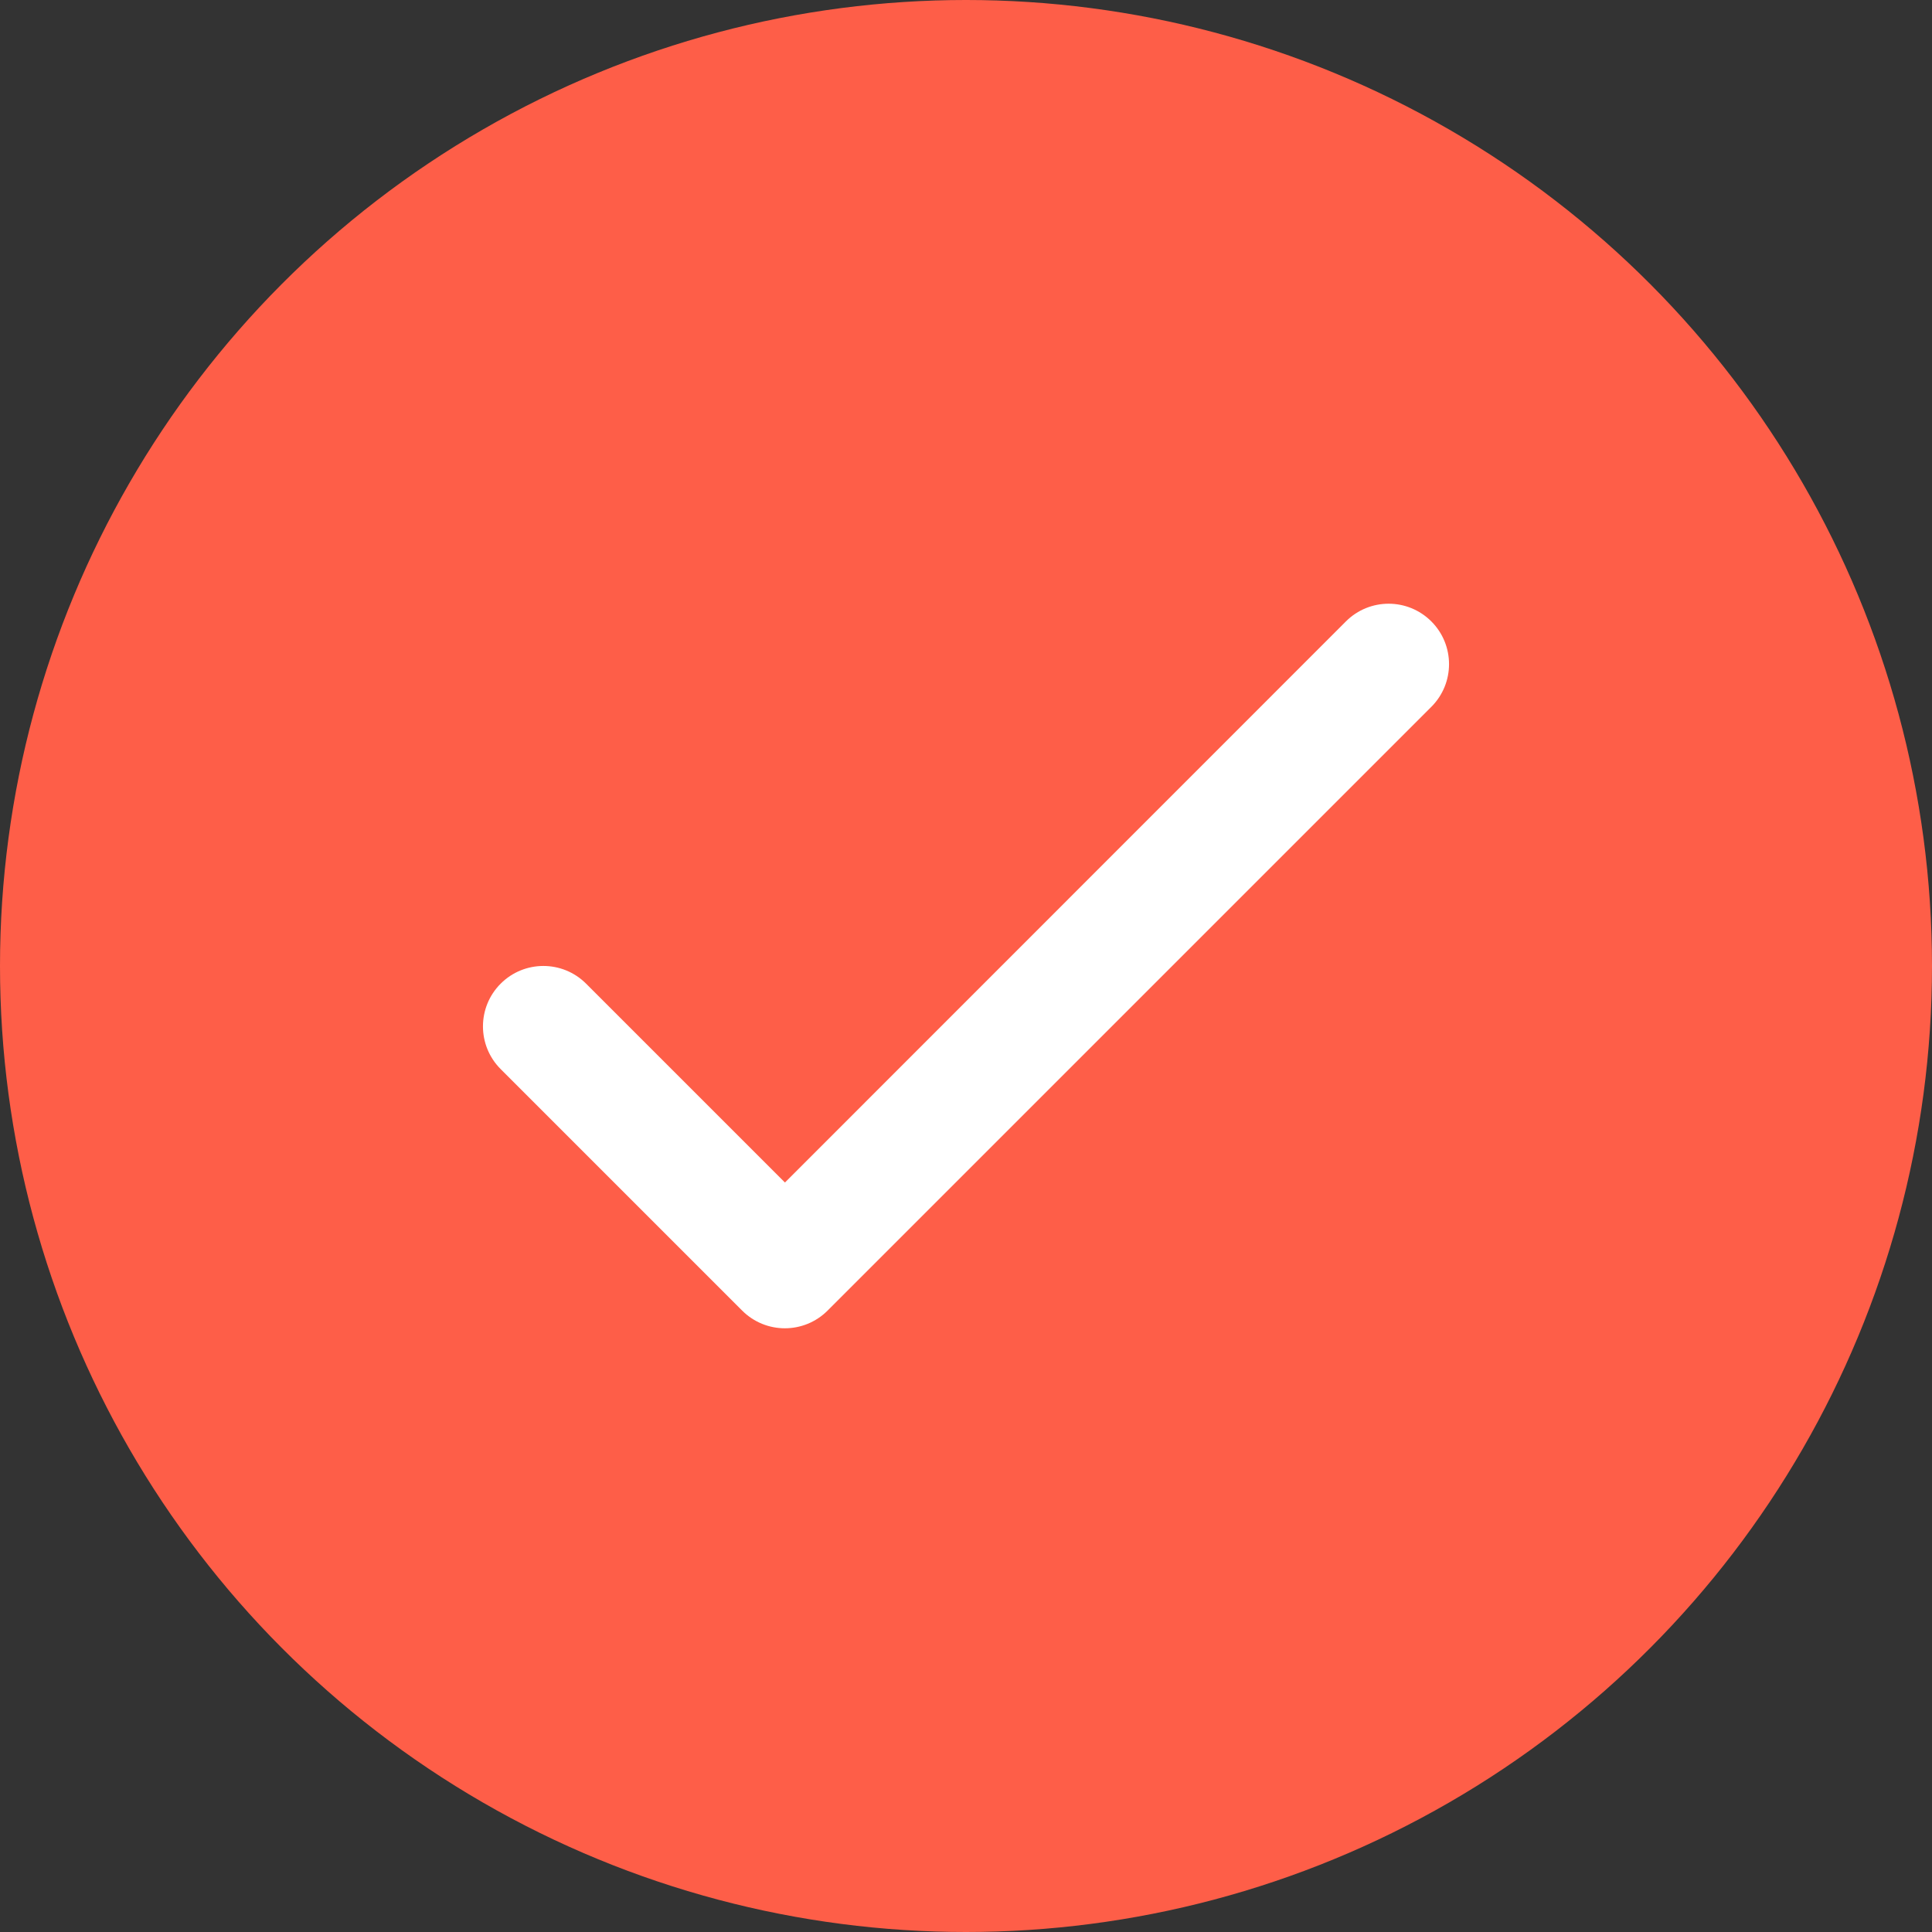 <svg width="14" height="14" viewBox="0 0 14 14" fill="none" xmlns="http://www.w3.org/2000/svg">
<rect x="0" y="0" width="14" height="14" fill="#333333" stroke="none"/>
<circle cx="7" cy="7" r="7" fill="#FE5E48"/>
<path fill-rule="evenodd" clip-rule="evenodd" d="M10.372 4.503C10.543 4.674 10.543 4.951 10.372 5.122L5.997 9.497C5.826 9.668 5.549 9.668 5.378 9.497L3.628 7.747C3.457 7.576 3.457 7.299 3.628 7.128C3.799 6.957 4.076 6.957 4.247 7.128L5.688 8.569L9.753 4.503C9.924 4.332 10.201 4.332 10.372 4.503Z" fill="white"/>
</svg>
